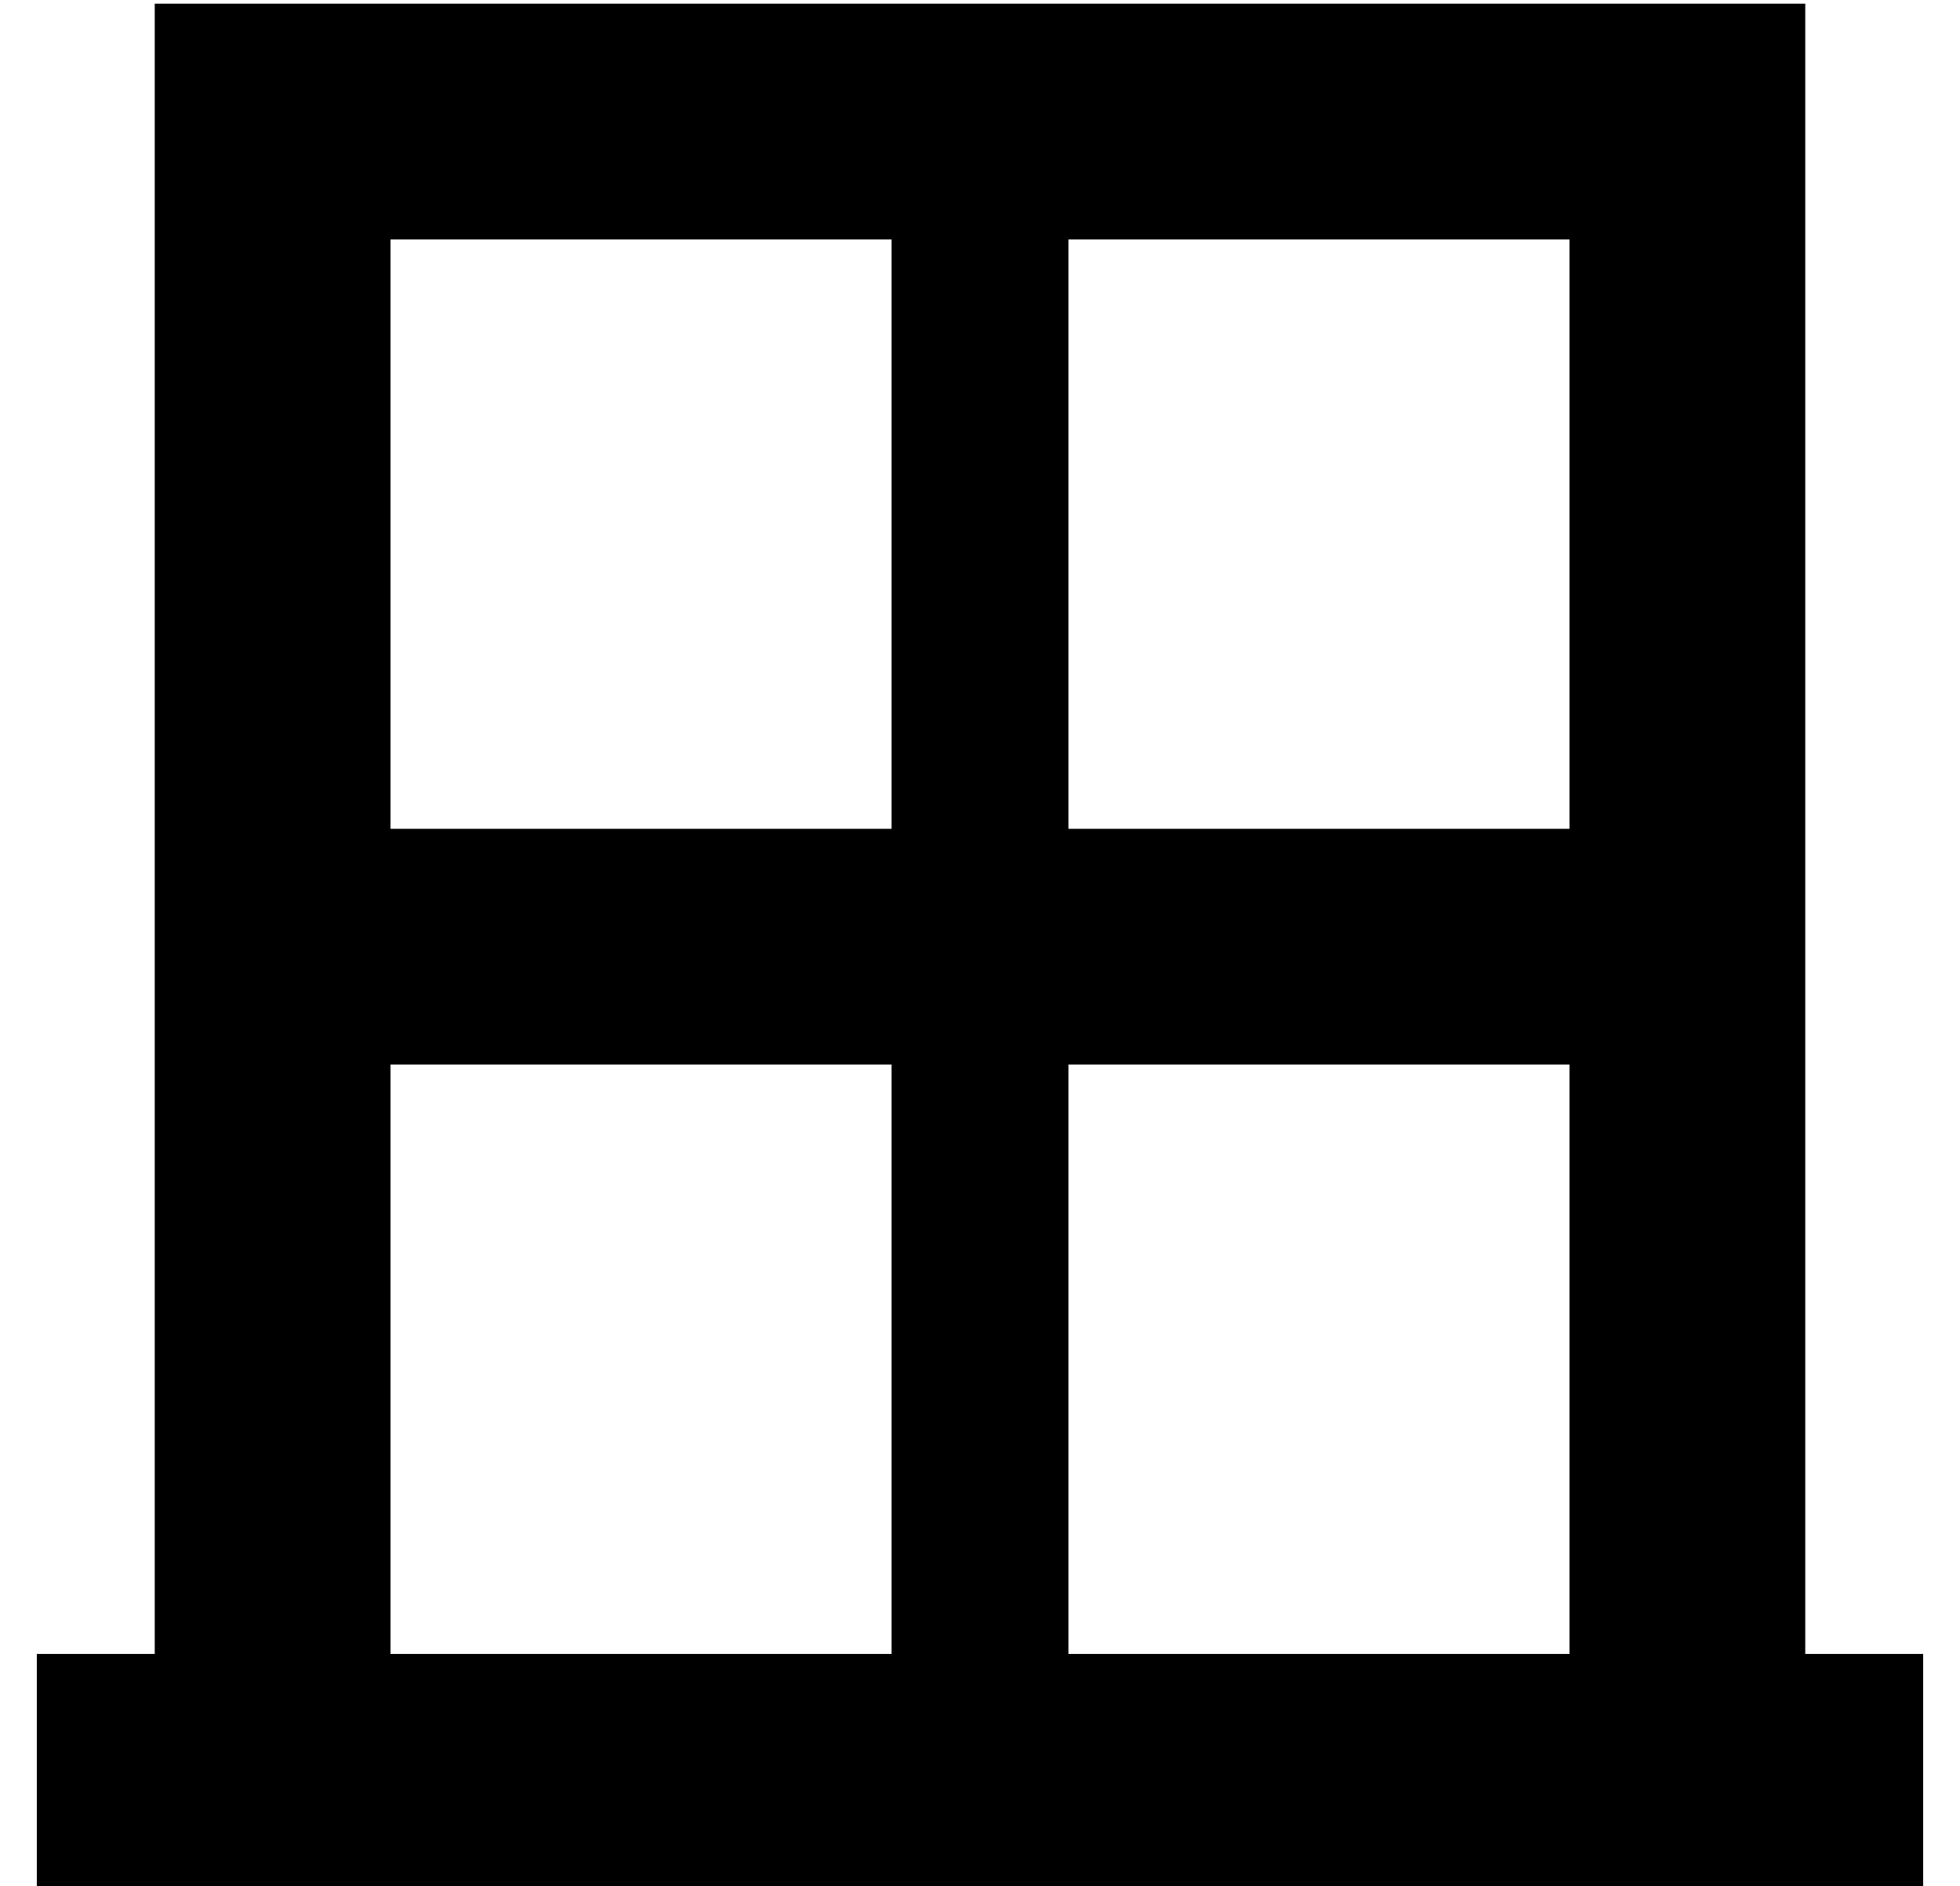 <?xml version="1.0" standalone="no"?>
<!DOCTYPE svg PUBLIC "-//W3C//DTD SVG 1.1//EN" "http://www.w3.org/Graphics/SVG/1.1/DTD/svg11.dtd" >
<svg xmlns="http://www.w3.org/2000/svg" xmlns:xlink="http://www.w3.org/1999/xlink" version="1.1" viewBox="-10 -40 532 512">
   <path fill="currentColor"
d="M32 217v-192v192v-192v-64v0h64h384v64v0v192v0v192v0h32v0v64v0h-32h-480v-64v0h32v0v-192v0zM416 249h-136h136h-136v160v0h136v0v-160v0zM232 249h-136h136h-136v160v0h136v0v-160v0zM280 185h136h-136h136v-160v0h-136v0v160v0zM232 25h-136h136h-136v160v0h136v0
v-160v0z" />
</svg>
